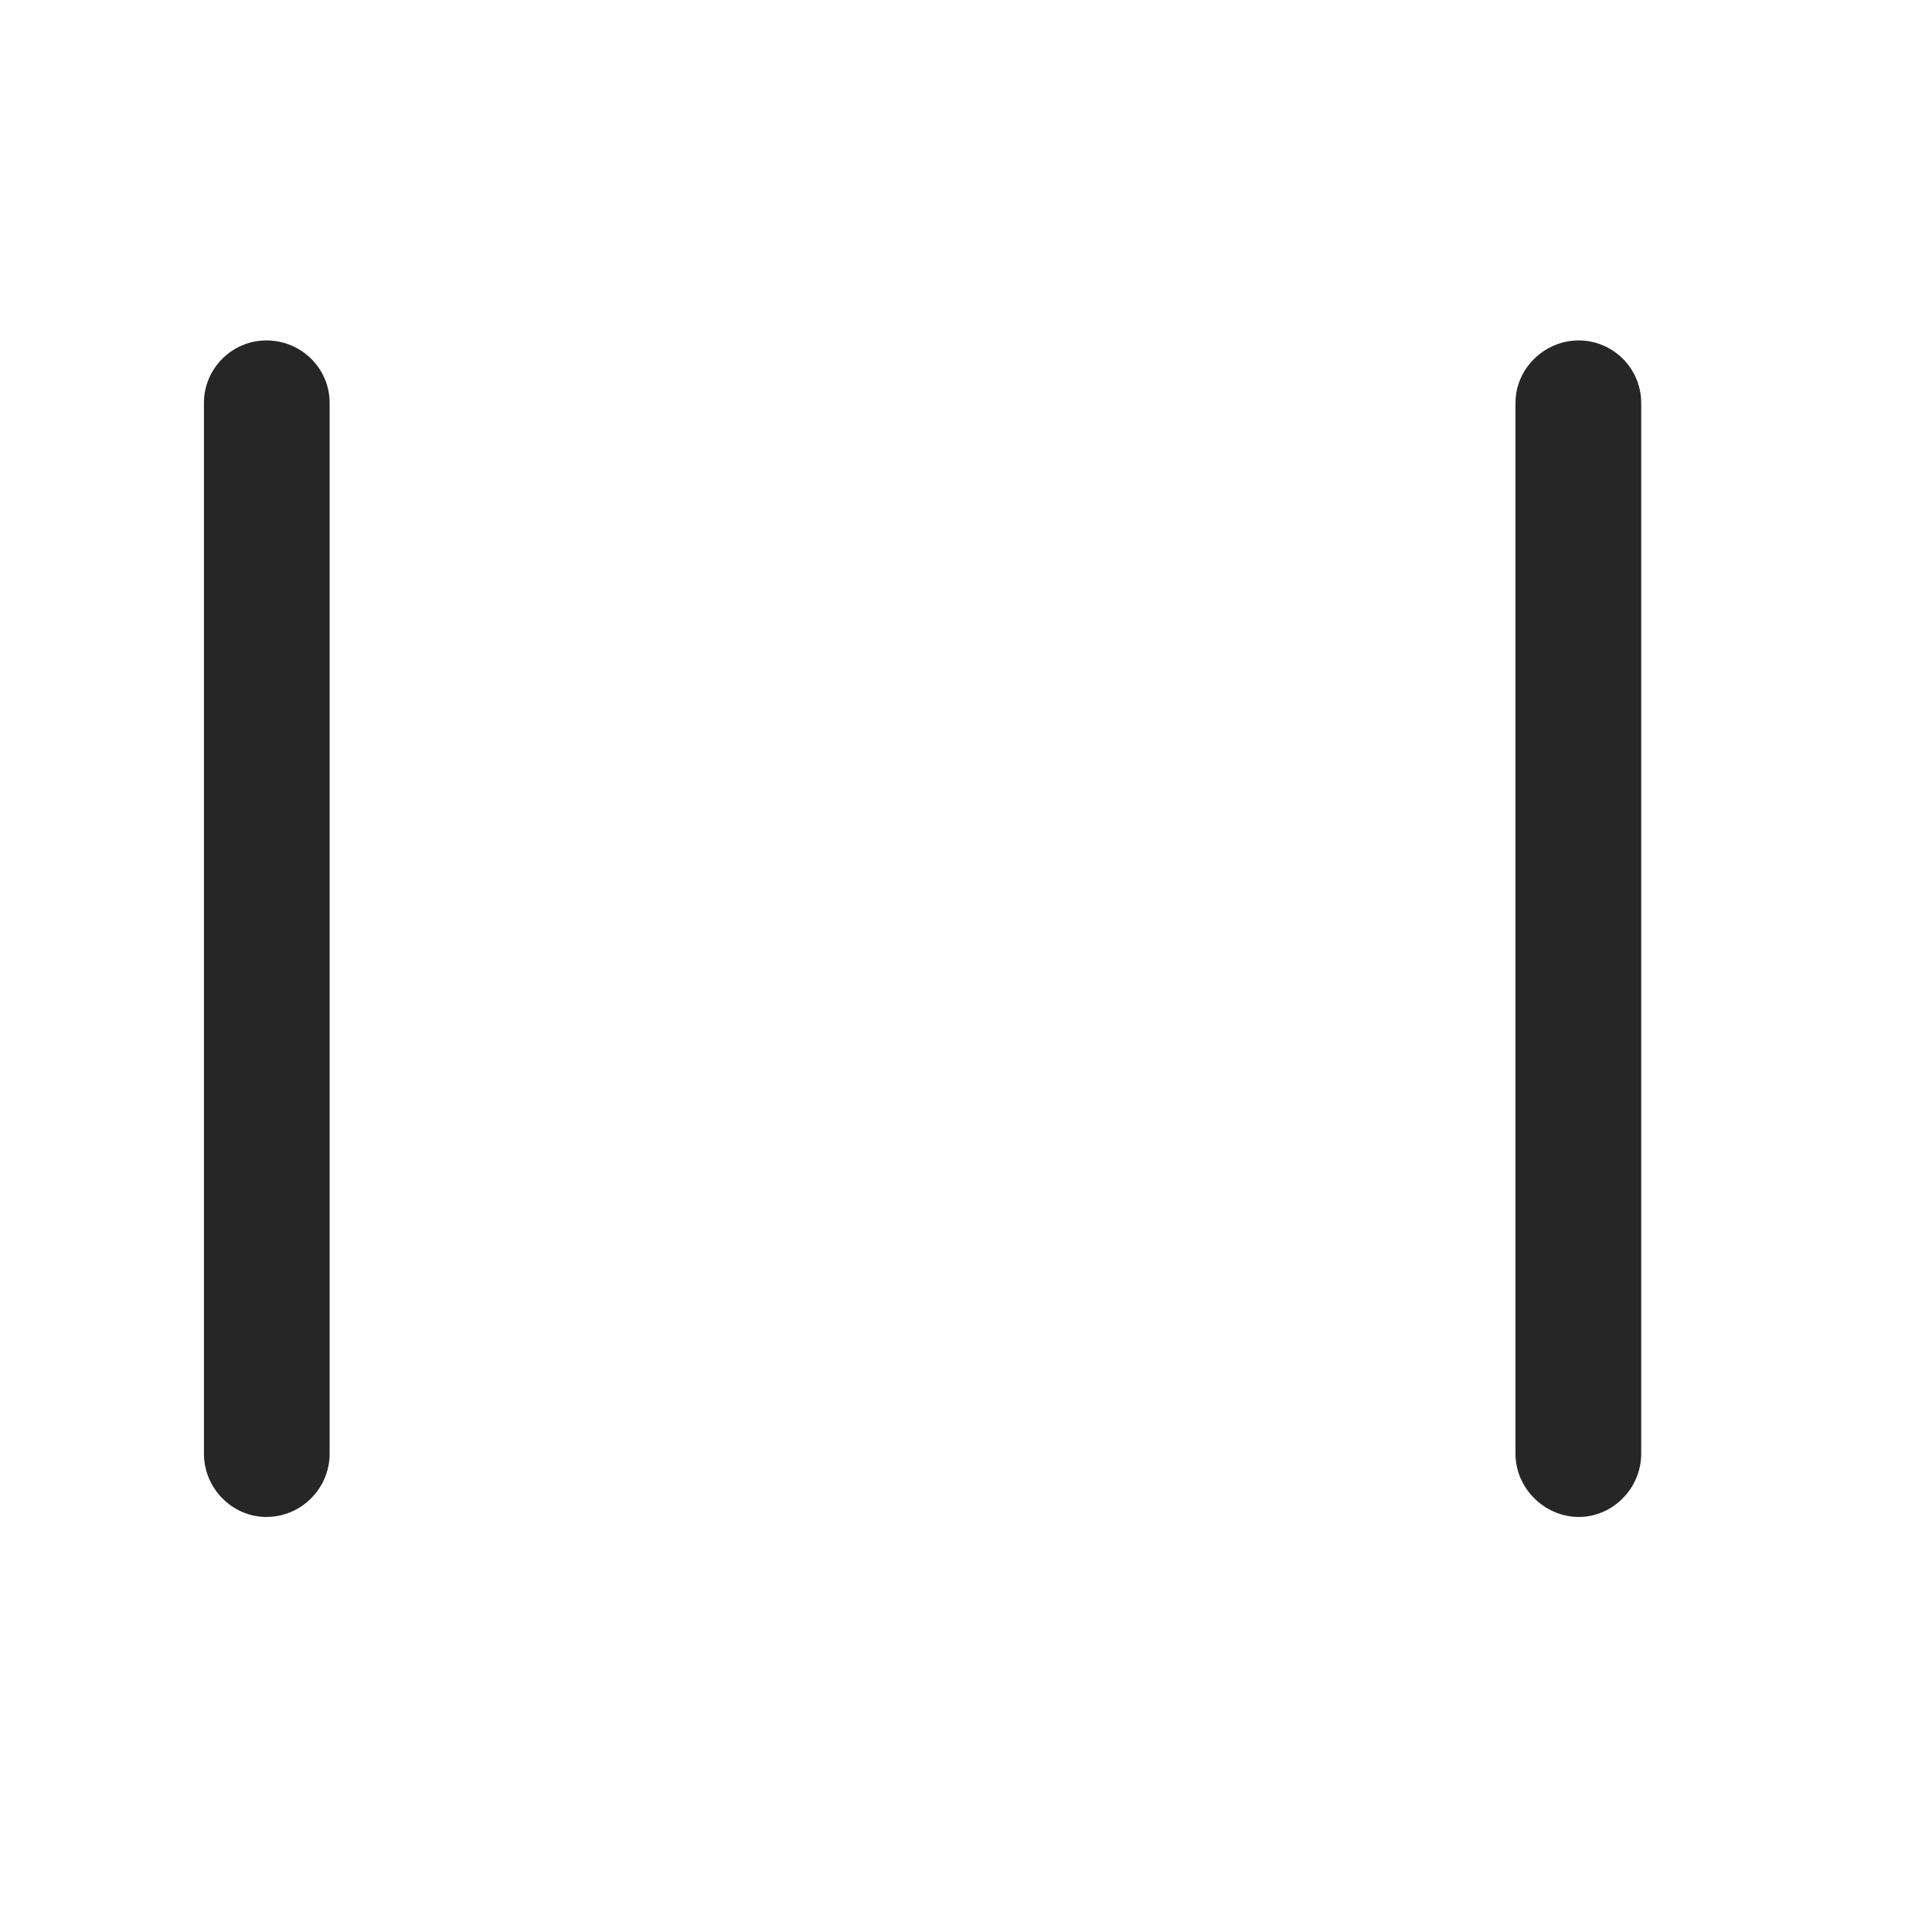 <svg width="29" height="29" viewBox="0 0 29 29" fill="currentColor" xmlns="http://www.w3.org/2000/svg">
<g clip-path="url(#clip0_2207_33439)">
<path d="M3.061 21.821C3.061 22.337 3.483 22.77 3.999 22.77C4.526 22.77 4.948 22.337 4.948 21.821V6.048C4.948 5.532 4.526 5.11 3.999 5.11C3.483 5.11 3.061 5.532 3.061 6.048V21.821ZM22.748 21.821C22.748 22.337 23.182 22.77 23.698 22.77C24.213 22.77 24.635 22.337 24.635 21.821V6.048C24.635 5.532 24.213 5.11 23.698 5.11C23.182 5.11 22.748 5.532 22.748 6.048V21.821Z" fill="currentColor" fill-opacity="0.85"/>
</g>
<defs>
<clipPath id="clip0_2207_33439">
<rect width="21.574" height="17.684" fill="currentColor" transform="translate(3.061 5.087)"/>
</clipPath>
</defs>
</svg>
